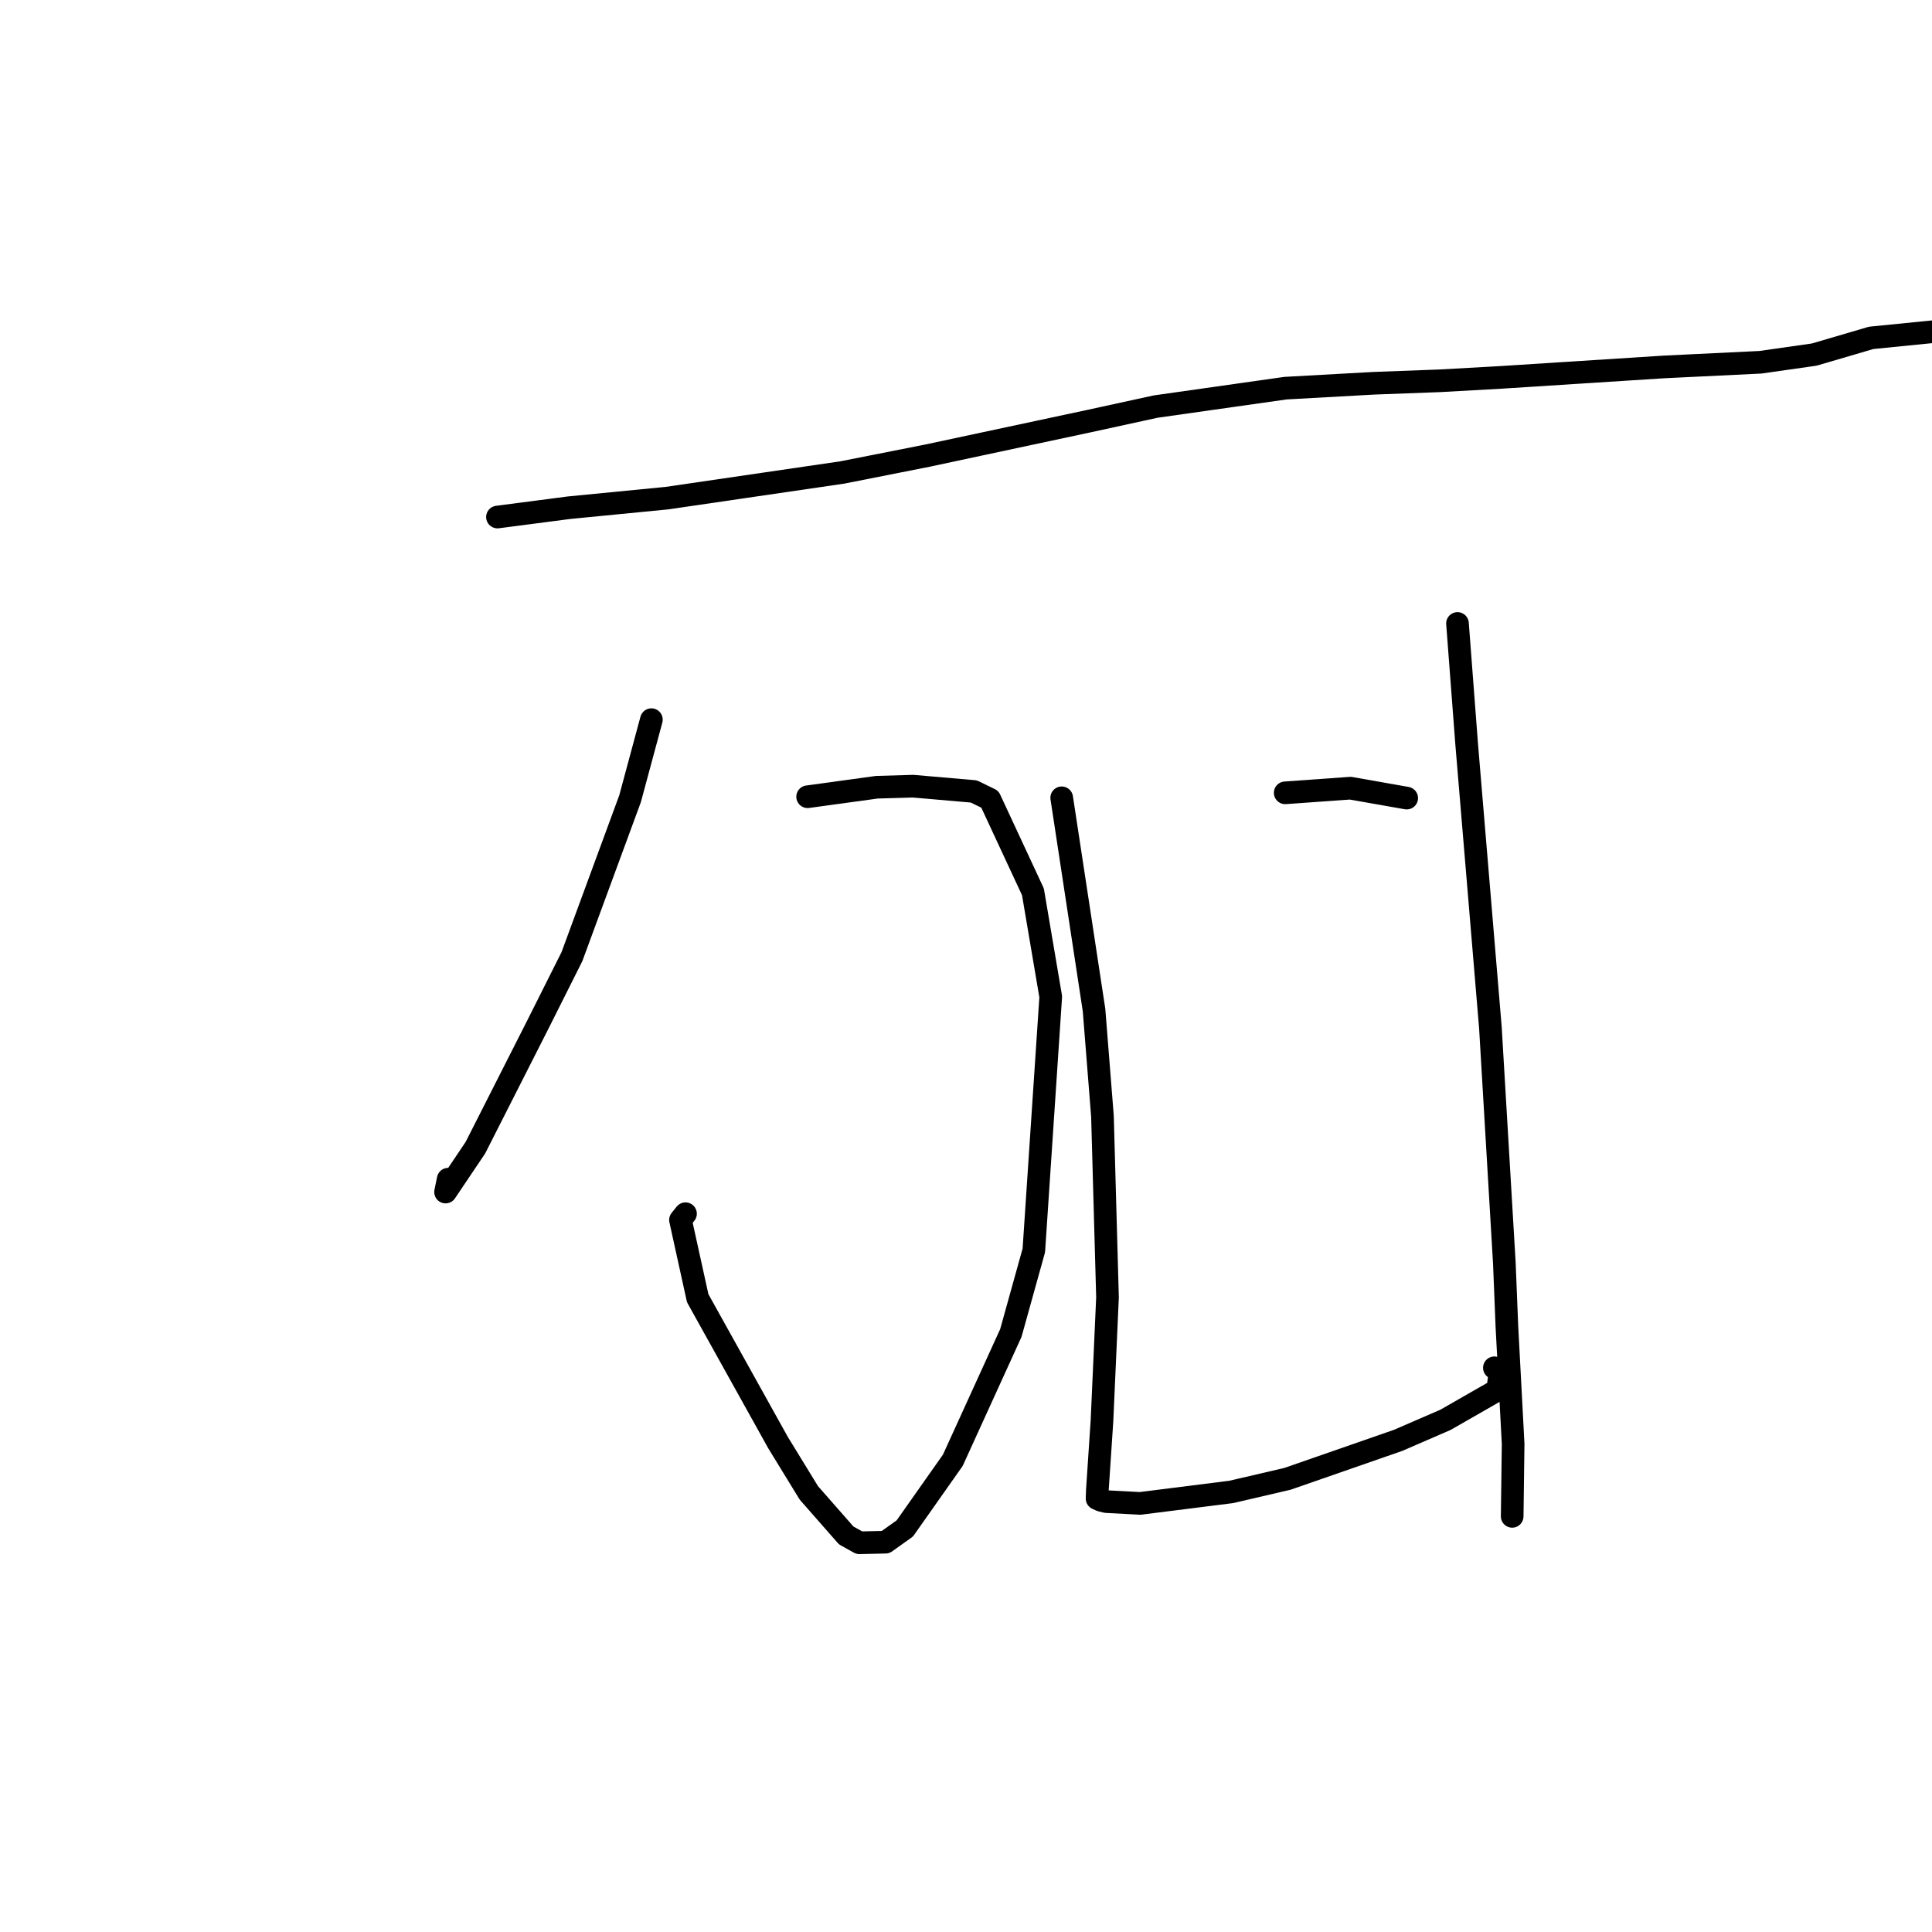 <?xml version="1.0" standalone="no"?>
    <svg width="256" height="256" xmlns="http://www.w3.org/2000/svg" version="1.1">
    <polyline stroke="black" stroke-width="3" stroke-linecap="round" fill="transparent" stroke-linejoin="round" points="65.916 68.51 75.411 67.273 88.394 66.003 111.616 62.604 122.863 60.379 144.353 55.788 153.124 53.875 170.329 51.434 181.993 50.786 190.792 50.457 198.792 50.011 220.501 48.62 233.262 48.002 240.401 46.983 247.943 44.769 269.708 42.595 277.194 42.051 277.996 41.993 278.012 41.991 278.018 41.991 " />
        <polyline stroke="black" stroke-width="3" stroke-linecap="round" fill="transparent" stroke-linejoin="round" points="107.014 105.572 116.192 104.312 120.997 104.173 129.035 104.871 131.163 105.907 136.868 118.17 139.228 132.074 136.988 165.685 133.941 176.633 126.252 193.497 119.891 202.527 117.336 204.348 113.873 204.426 112.127 203.454 107.179 197.819 103.087 191.14 92.449 172.019 90.167 161.65 90.833 160.823 " />
        <polyline stroke="black" stroke-width="3" stroke-linecap="round" fill="transparent" stroke-linejoin="round" points="86.313 95.359 83.487 105.833 75.783 126.762 71.27 135.758 62.99 152.081 59.04 157.953 59.387 156.247 " />
        <polyline stroke="black" stroke-width="3" stroke-linecap="round" fill="transparent" stroke-linejoin="round" points="140.682 105.713 144.966 133.839 146.082 147.915 146.75 171.902 146.017 188.289 145.697 193.083 145.403 197.481 145.366 198.562 145.875 198.797 146.581 198.97 151.08 199.209 163.147 197.688 170.606 195.95 185.265 190.853 191.541 188.131 198.455 184.17 198.78 181.611 198.015 181.24 " />
        <polyline stroke="black" stroke-width="3" stroke-linecap="round" fill="transparent" stroke-linejoin="round" points="193.125 82.612 194.341 98.603 197.485 136.158 199.335 167.392 199.67 175.733 200.498 191.318 200.384 200.051 200.372 200.924 " />
        <polyline stroke="black" stroke-width="3" stroke-linecap="round" fill="transparent" stroke-linejoin="round" points="170.295 105.053 178.935 104.437 185.876 105.66 186.396 105.752 " />
        </svg>